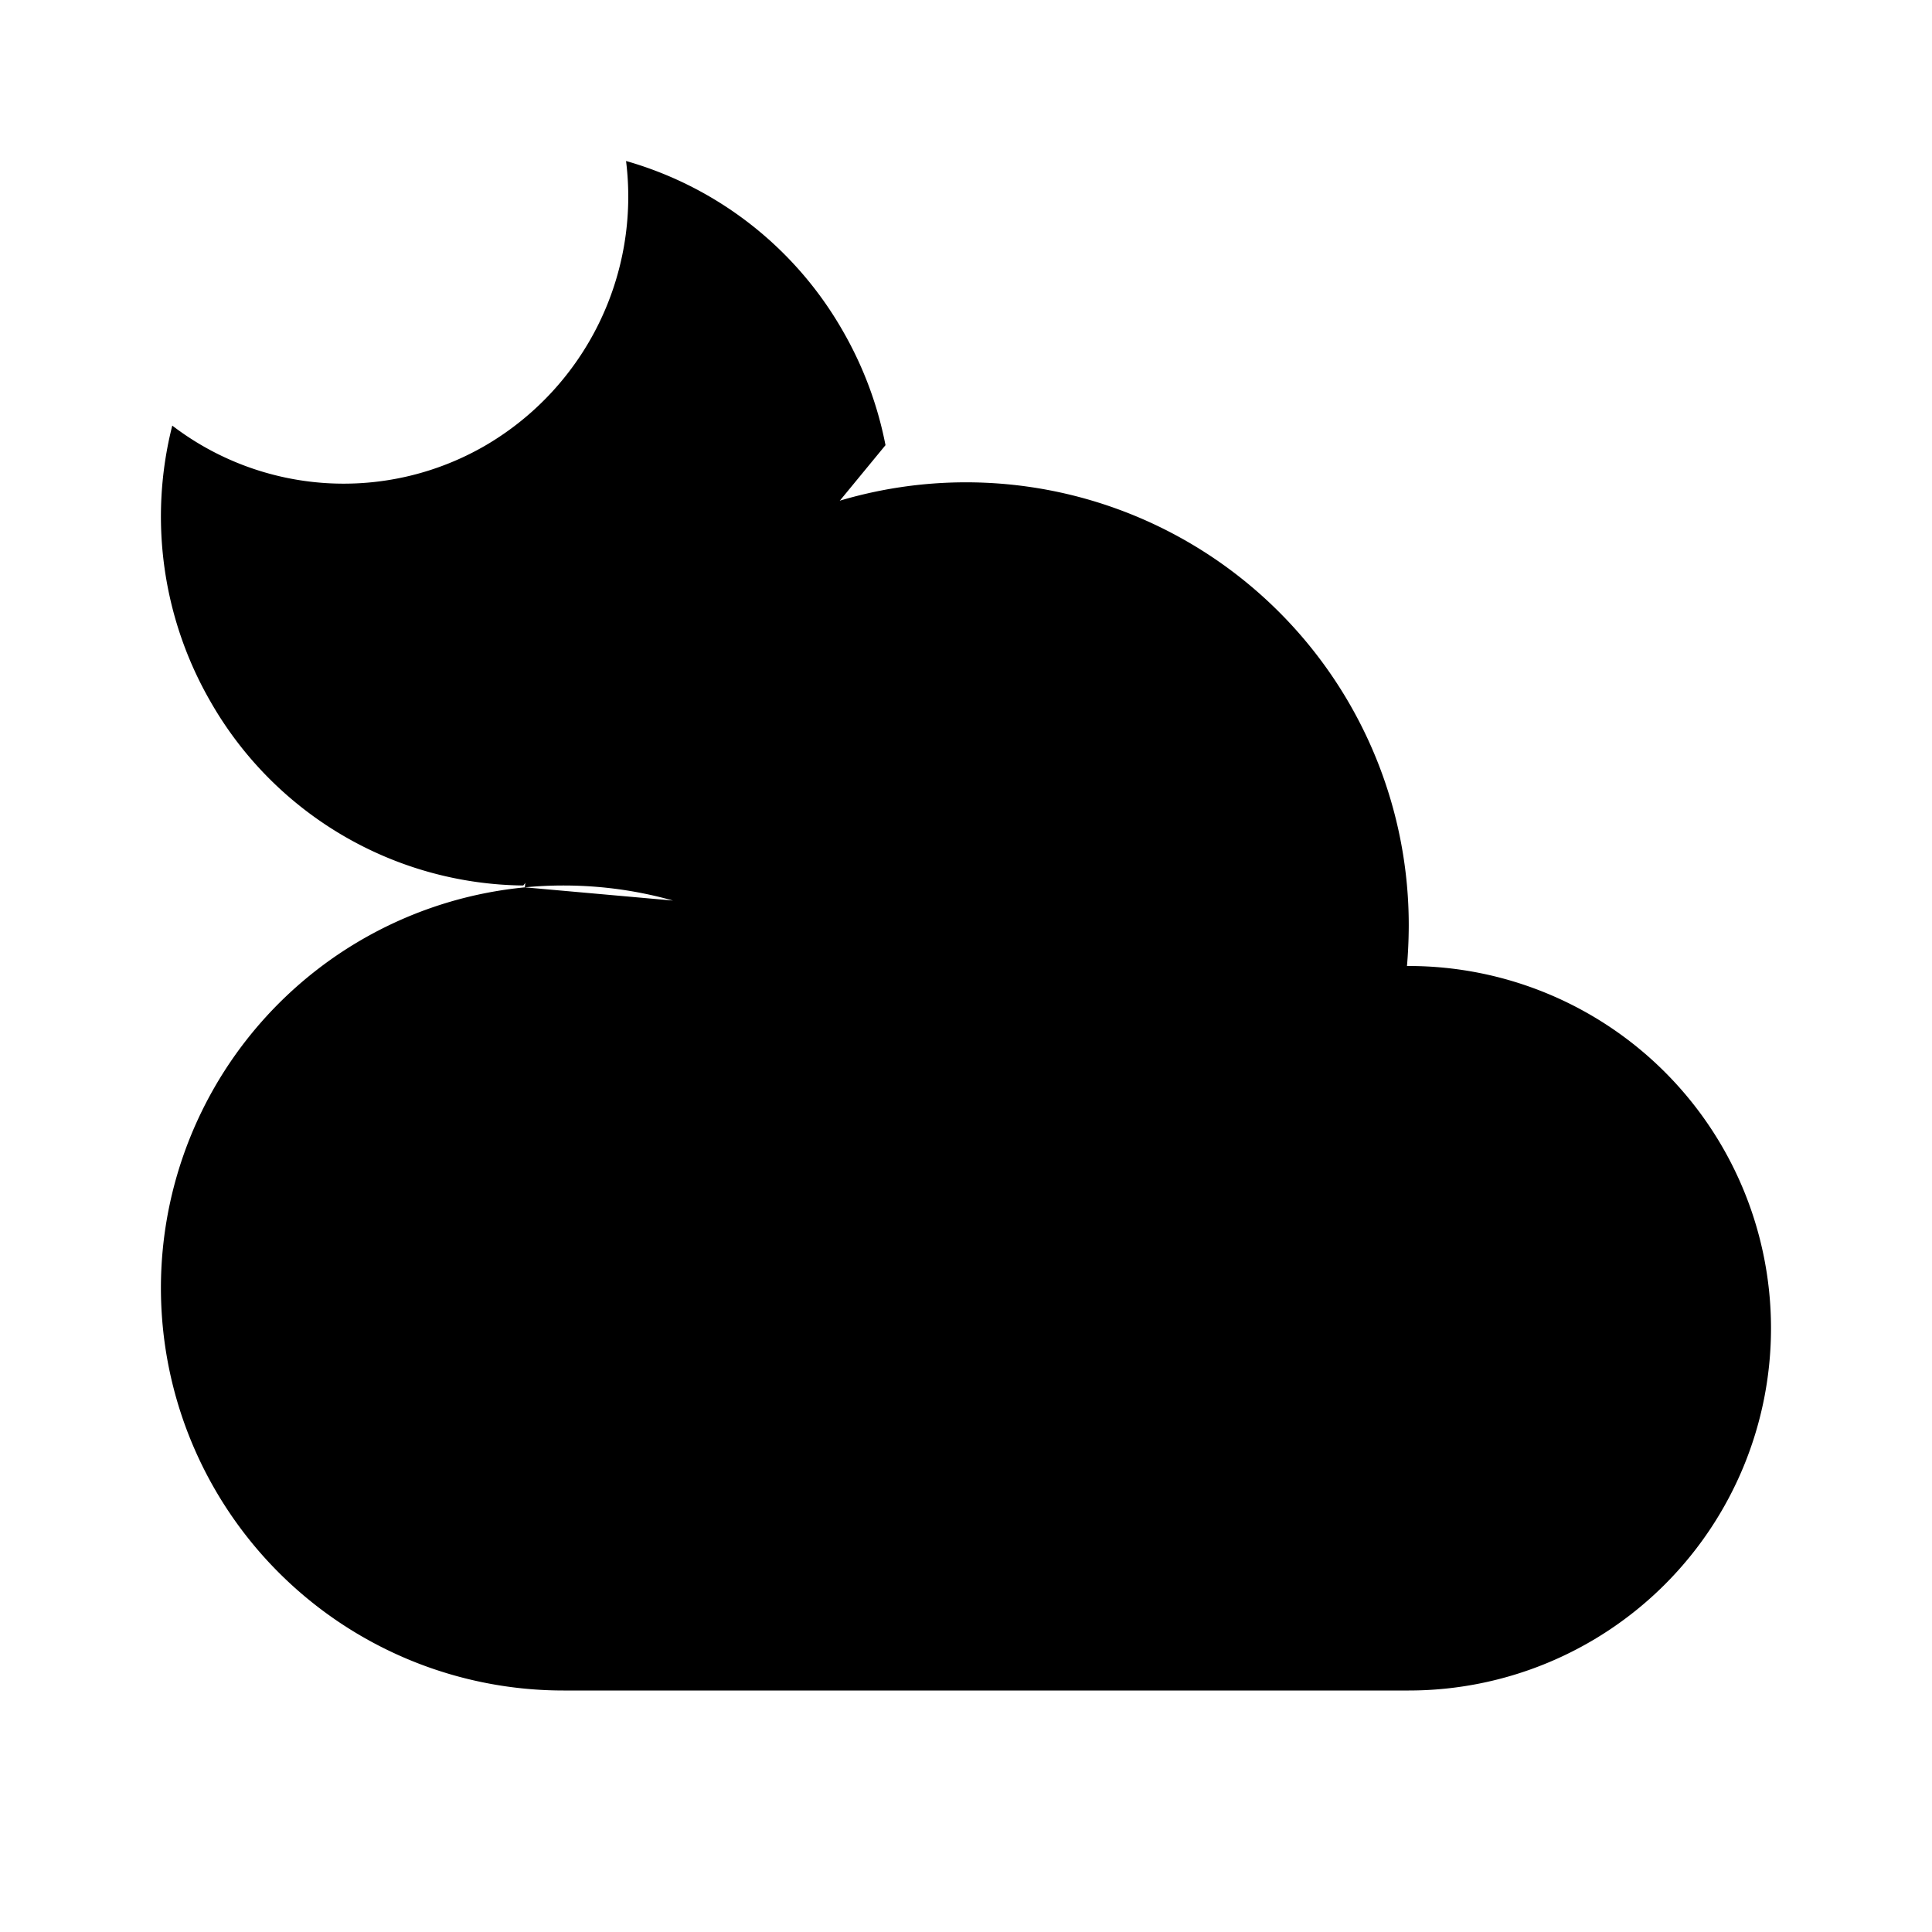 <svg xmlns="http://www.w3.org/2000/svg" viewBox="0 0 24 24"><path d="M17.478 12h.022a4.5 4.5 0 1 1 0 9H7a5 5 0 0 1-.48-9.977M17.478 12q.021-.247.022-.5a5.5 5.5 0 0 0-10.98-.477M17.478 12a5.48 5.48 0 0 1-1.235 3M6.52 11.023Q6.757 11 7 11c1.126 0 2.165.372 3 1"/><path d="M11 5.53a4.6 4.6 0 0 0-.525-1.41A4.53 4.53 0 0 0 7.777 2a3.58 3.58 0 0 1-1.74 3.53 3.505 3.505 0 0 1-3.897-.243 4.6 4.6 0 0 0 .47 3.42A4.53 4.53 0 0 0 6.5 11"/></svg>